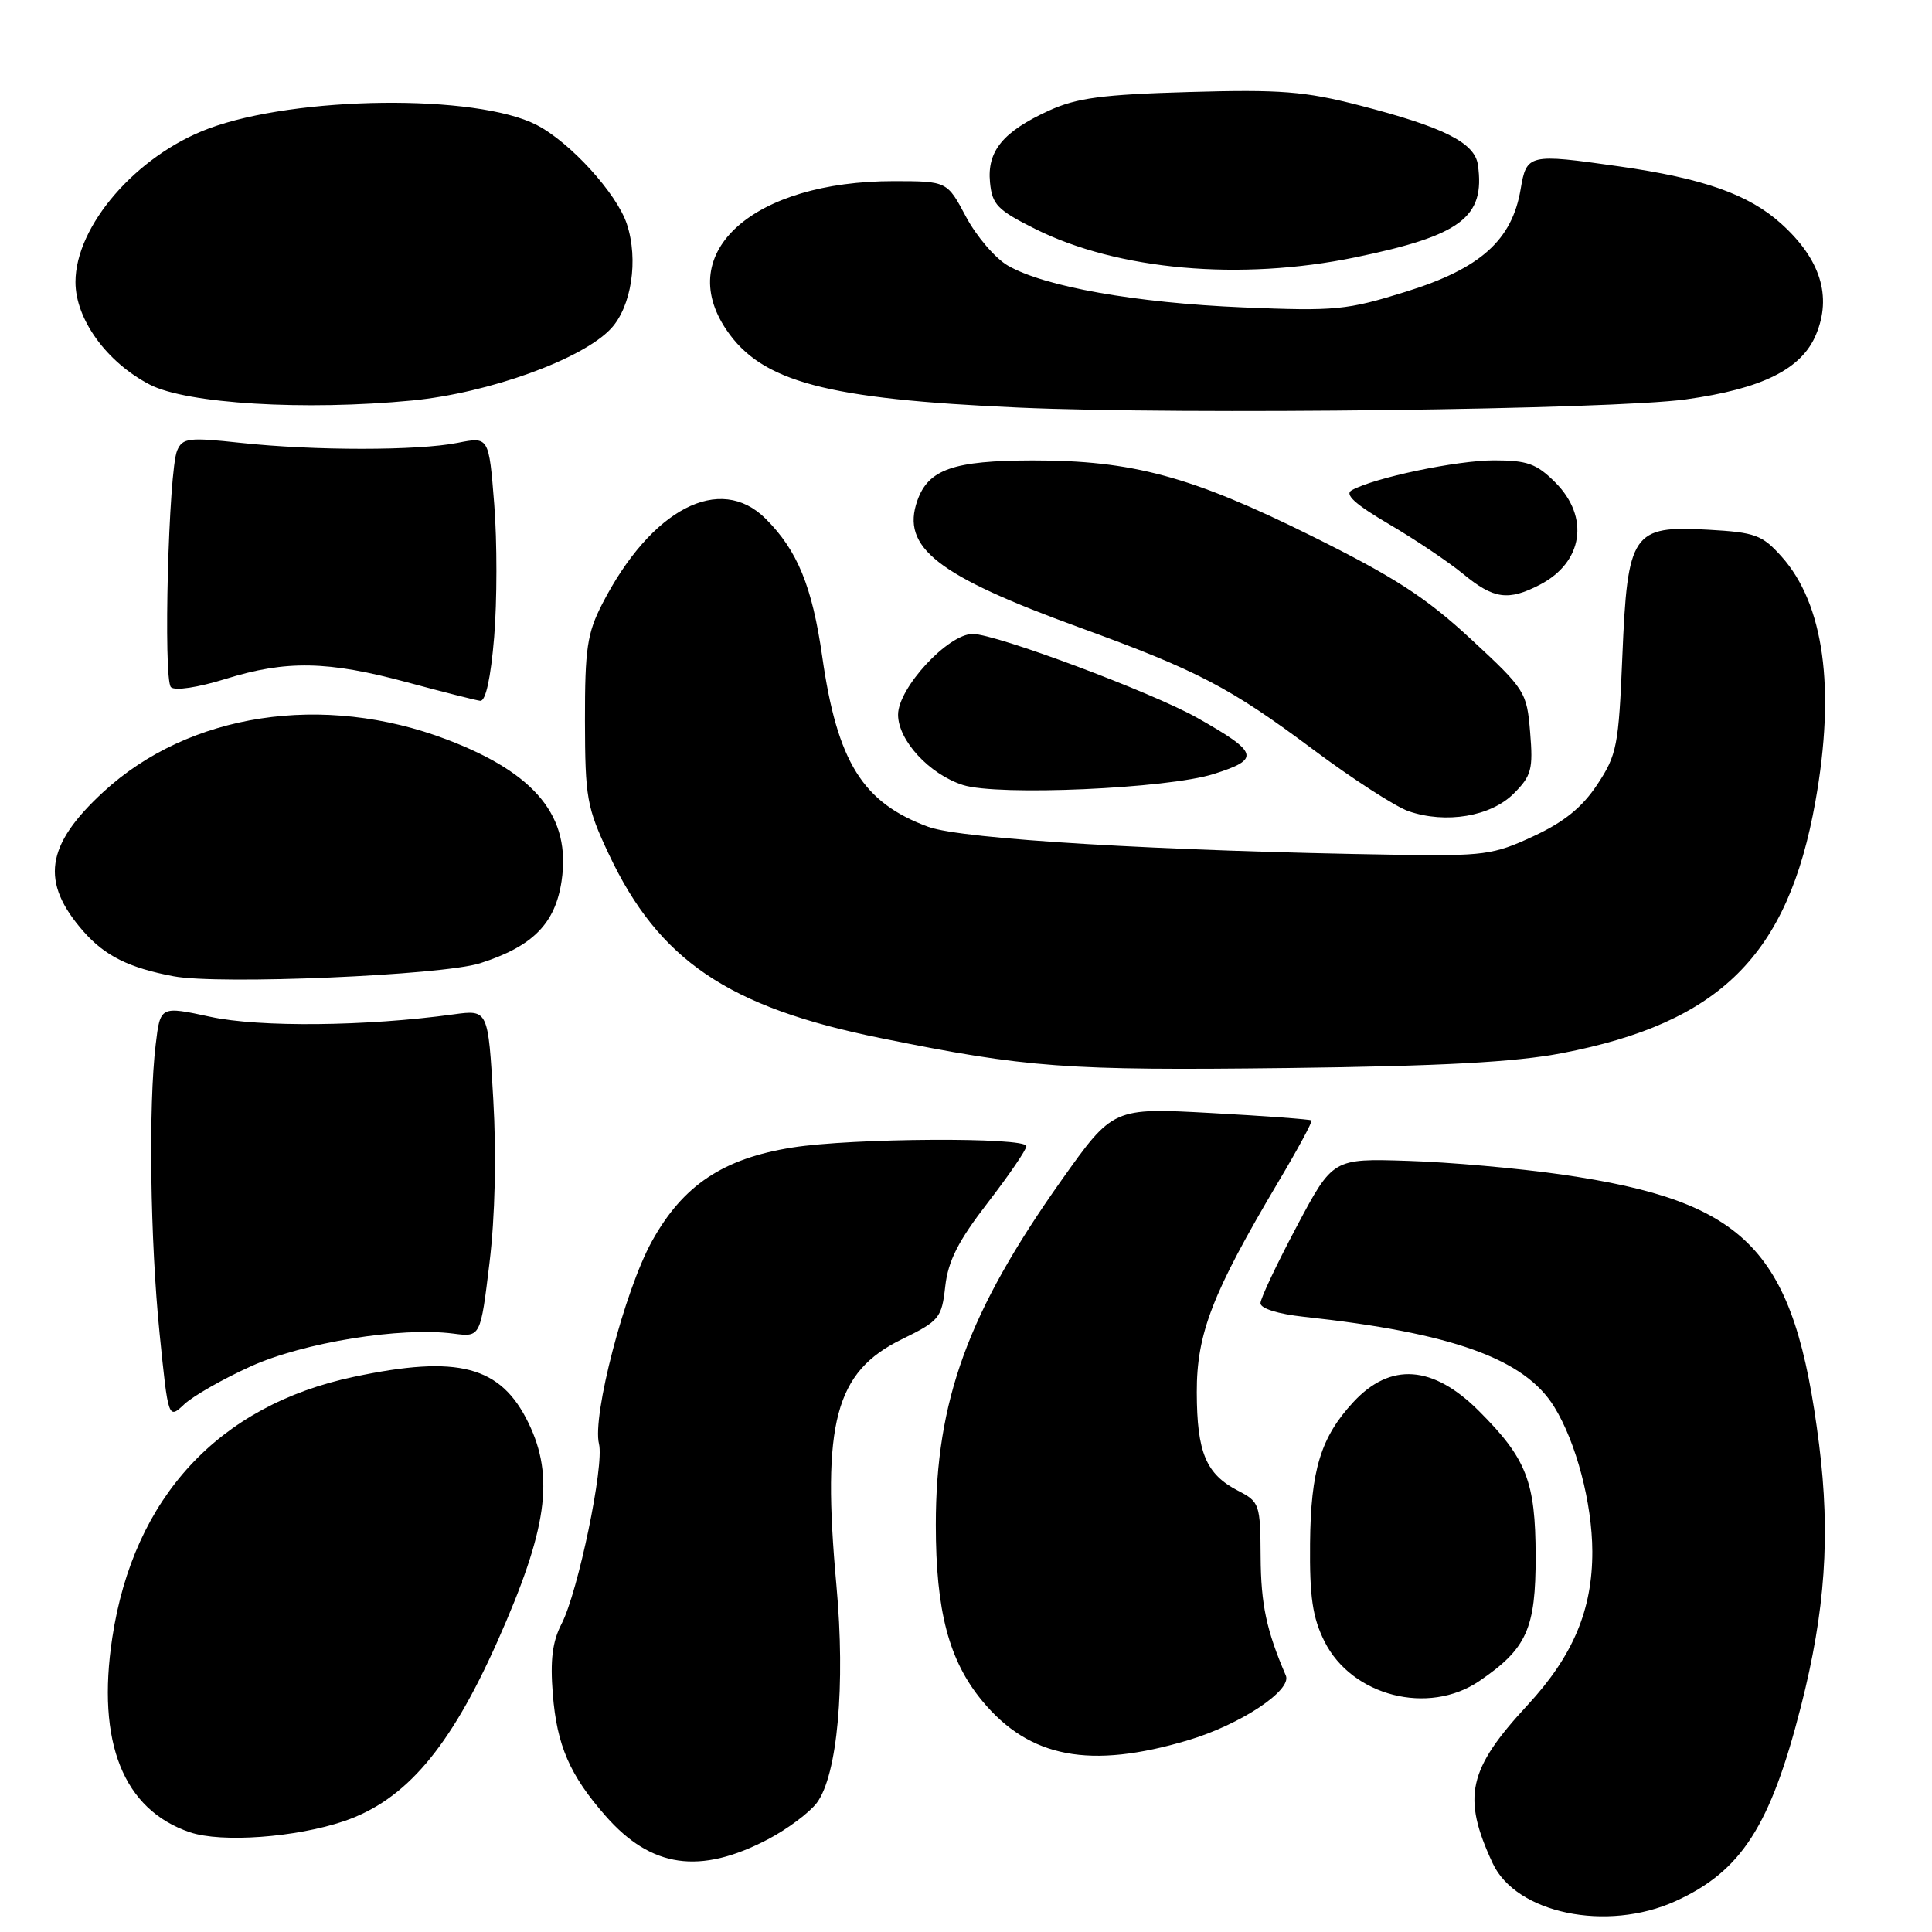 <?xml version="1.0" encoding="UTF-8" standalone="no"?>
<!DOCTYPE svg PUBLIC "-//W3C//DTD SVG 1.1//EN" "http://www.w3.org/Graphics/SVG/1.1/DTD/svg11.dtd" >
<svg xmlns="http://www.w3.org/2000/svg" xmlns:xlink="http://www.w3.org/1999/xlink" version="1.1" viewBox="0 0 256 256">
 <g >
 <path fill="currentColor"
d=" M 222.00 251.92 C 230.74 247.95 234.59 241.97 238.64 226.09 C 241.86 213.46 242.55 203.42 241.04 191.40 C 237.79 165.60 231.67 159.20 206.87 155.62 C 201.17 154.80 192.02 153.99 186.56 153.82 C 176.61 153.50 176.61 153.50 171.83 162.50 C 169.20 167.45 167.03 172.03 167.02 172.68 C 167.01 173.38 169.34 174.11 172.75 174.48 C 192.42 176.60 202.02 180.05 205.94 186.41 C 208.85 191.12 210.97 199.17 210.99 205.57 C 211.01 213.32 208.44 219.41 202.42 225.92 C 194.51 234.46 193.70 238.10 197.78 246.88 C 200.87 253.54 212.90 256.04 222.00 251.92 Z  M 101.76 243.72 C 104.35 242.36 107.26 240.18 108.24 238.88 C 110.97 235.20 112.04 223.30 110.83 210.06 C 108.87 188.53 110.66 181.78 119.48 177.47 C 124.48 175.02 124.78 174.65 125.25 170.45 C 125.63 167.07 126.98 164.42 130.88 159.37 C 133.69 155.72 136.00 152.35 136.00 151.87 C 136.00 150.66 112.90 150.79 105.00 152.05 C 95.79 153.51 90.48 157.06 86.37 164.50 C 82.79 170.97 78.44 187.64 79.37 191.33 C 80.08 194.17 76.59 210.96 74.41 215.17 C 73.19 217.53 72.89 219.98 73.25 224.48 C 73.79 231.29 75.50 235.22 80.25 240.63 C 86.30 247.52 92.74 248.44 101.76 243.72 Z  M 45.60 241.31 C 53.73 238.54 59.61 231.65 65.91 217.50 C 72.51 202.67 73.50 195.72 70.03 188.56 C 66.36 180.99 60.74 179.50 46.87 182.44 C 28.96 186.24 17.70 198.40 14.88 217.00 C 12.77 230.87 16.34 239.81 25.18 242.79 C 29.36 244.20 39.22 243.48 45.60 241.31 Z  M 157.50 230.57 C 164.39 228.50 171.22 223.97 170.38 222.02 C 167.81 216.04 167.08 212.61 167.04 206.28 C 167.00 199.29 166.90 199.00 164.03 197.52 C 159.80 195.33 158.60 192.47 158.58 184.50 C 158.56 176.70 160.64 171.34 169.38 156.61 C 171.96 152.28 173.94 148.61 173.78 148.46 C 173.63 148.32 167.64 147.87 160.49 147.48 C 147.48 146.77 147.48 146.77 140.65 156.39 C 128.27 173.87 124.00 185.57 124.00 202.05 C 124.00 213.46 125.73 220.04 130.15 225.38 C 136.41 232.95 144.45 234.47 157.50 230.57 Z  M 196.01 222.75 C 202.31 218.46 203.50 215.82 203.48 206.17 C 203.46 196.30 202.28 193.28 195.97 186.97 C 189.88 180.88 184.24 180.48 179.33 185.78 C 175.01 190.44 173.68 194.79 173.59 204.50 C 173.52 211.62 173.92 214.33 175.50 217.50 C 179.12 224.74 189.27 227.34 196.01 222.75 Z  M 33.21 181.06 C 40.19 177.89 53.11 175.80 60.08 176.71 C 63.67 177.18 63.67 177.18 64.86 167.34 C 65.60 161.22 65.79 153.01 65.36 145.64 C 64.68 133.78 64.68 133.78 60.09 134.41 C 48.54 136.00 34.36 136.14 27.87 134.73 C 21.24 133.30 21.24 133.30 20.63 138.40 C 19.66 146.50 19.90 164.39 21.15 176.72 C 22.30 188.07 22.30 188.07 24.42 186.07 C 25.59 184.98 29.54 182.72 33.21 181.06 Z  M 206.96 139.55 C 227.92 135.52 236.92 126.58 240.55 106.21 C 243.23 91.19 241.69 80.04 236.07 73.75 C 233.50 70.88 232.59 70.54 226.36 70.19 C 216.29 69.62 215.65 70.56 214.97 86.96 C 214.48 98.82 214.25 100.03 211.65 103.95 C 209.64 106.99 207.25 108.92 203.18 110.81 C 197.90 113.27 196.63 113.44 185.00 113.26 C 153.88 112.77 127.48 111.20 123.03 109.57 C 114.31 106.38 110.94 100.97 108.95 87.00 C 107.62 77.71 105.67 72.94 101.46 68.74 C 95.40 62.68 86.29 67.42 79.81 80.00 C 77.80 83.91 77.50 85.95 77.51 95.50 C 77.53 105.73 77.75 106.97 80.66 113.16 C 87.28 127.23 96.46 133.46 116.63 137.54 C 136.14 141.50 141.21 141.87 170.50 141.52 C 191.04 141.27 200.76 140.74 206.96 139.55 Z  M 63.60 127.64 C 70.58 125.41 73.56 122.41 74.41 116.76 C 75.69 108.24 71.02 102.48 59.21 97.99 C 42.82 91.76 25.04 94.47 13.69 104.94 C 6.02 112.01 5.32 116.88 11.06 123.42 C 13.91 126.66 17.07 128.24 23.00 129.36 C 28.97 130.50 58.57 129.24 63.60 127.64 Z  M 200.57 105.16 C 202.93 102.80 203.16 101.94 202.75 97.03 C 202.31 91.69 202.11 91.36 194.90 84.68 C 188.94 79.16 184.81 76.48 173.72 70.98 C 157.84 63.11 150.01 60.99 136.80 61.01 C 126.32 61.03 123.01 62.19 121.55 66.34 C 119.37 72.52 124.17 76.28 143.00 83.13 C 158.68 88.84 162.97 91.08 173.99 99.31 C 179.21 103.21 184.91 106.89 186.64 107.49 C 191.59 109.19 197.53 108.19 200.57 105.16 Z  M 160.82 102.56 C 167.06 100.59 166.80 99.73 158.63 95.11 C 152.62 91.72 131.97 84.00 128.89 84.00 C 125.62 84.00 119.00 91.16 119.00 94.70 C 119.00 98.10 123.15 102.60 127.60 104.02 C 132.21 105.49 154.70 104.50 160.82 102.56 Z  M 65.48 84.40 C 65.87 79.67 65.88 71.76 65.49 66.83 C 64.78 57.86 64.78 57.86 60.64 58.68 C 55.33 59.73 41.63 59.73 31.88 58.68 C 25.02 57.94 24.19 58.03 23.48 59.68 C 22.33 62.30 21.61 90.01 22.65 91.05 C 23.16 91.56 26.21 91.10 29.86 89.97 C 37.93 87.46 43.42 87.56 54.00 90.42 C 58.67 91.68 63.01 92.78 63.63 92.86 C 64.35 92.95 65.03 89.86 65.48 84.40 Z  M 204.02 77.49 C 209.77 74.52 210.68 68.52 206.08 63.92 C 203.60 61.44 202.37 61.00 197.97 61.00 C 193.04 61.00 182.08 63.30 179.11 64.96 C 178.12 65.51 179.55 66.81 184.03 69.44 C 187.51 71.48 191.95 74.46 193.90 76.07 C 197.92 79.38 199.84 79.65 204.02 77.49 Z  M 223.39 52.92 C 233.49 51.52 238.72 48.92 240.63 44.34 C 242.76 39.25 241.22 34.34 236.03 29.65 C 231.73 25.76 225.71 23.63 214.50 22.04 C 202.55 20.34 202.28 20.40 201.49 25.08 C 200.35 31.83 196.16 35.58 186.33 38.64 C 178.44 41.10 176.97 41.24 164.68 40.73 C 150.46 40.13 138.40 37.99 133.54 35.19 C 131.87 34.22 129.38 31.31 128.00 28.72 C 125.50 24.01 125.50 24.01 118.43 24.00 C 99.84 24.00 89.27 33.38 96.25 43.70 C 100.92 50.61 109.45 52.88 135.00 54.01 C 156.94 54.98 213.59 54.28 223.39 52.92 Z  M 54.60 53.07 C 64.77 52.08 77.13 47.62 80.94 43.56 C 83.67 40.65 84.63 34.42 83.06 29.68 C 81.72 25.63 75.55 18.85 71.11 16.56 C 63.13 12.43 39.21 12.70 27.60 17.05 C 18.06 20.62 10.00 29.93 10.00 37.37 C 10.00 42.30 14.14 48.01 19.86 50.97 C 24.75 53.50 40.40 54.44 54.60 53.07 Z  M 179.58 34.10 C 193.60 31.21 196.81 28.79 195.83 21.85 C 195.42 18.90 191.28 16.83 180.09 13.95 C 172.90 12.10 169.66 11.84 157.59 12.19 C 146.08 12.52 142.68 12.97 139.00 14.65 C 132.90 17.44 130.78 20.02 131.18 24.16 C 131.46 27.11 132.16 27.83 137.16 30.33 C 148.10 35.80 164.34 37.25 179.58 34.10 Z "/>
</g>
</svg>